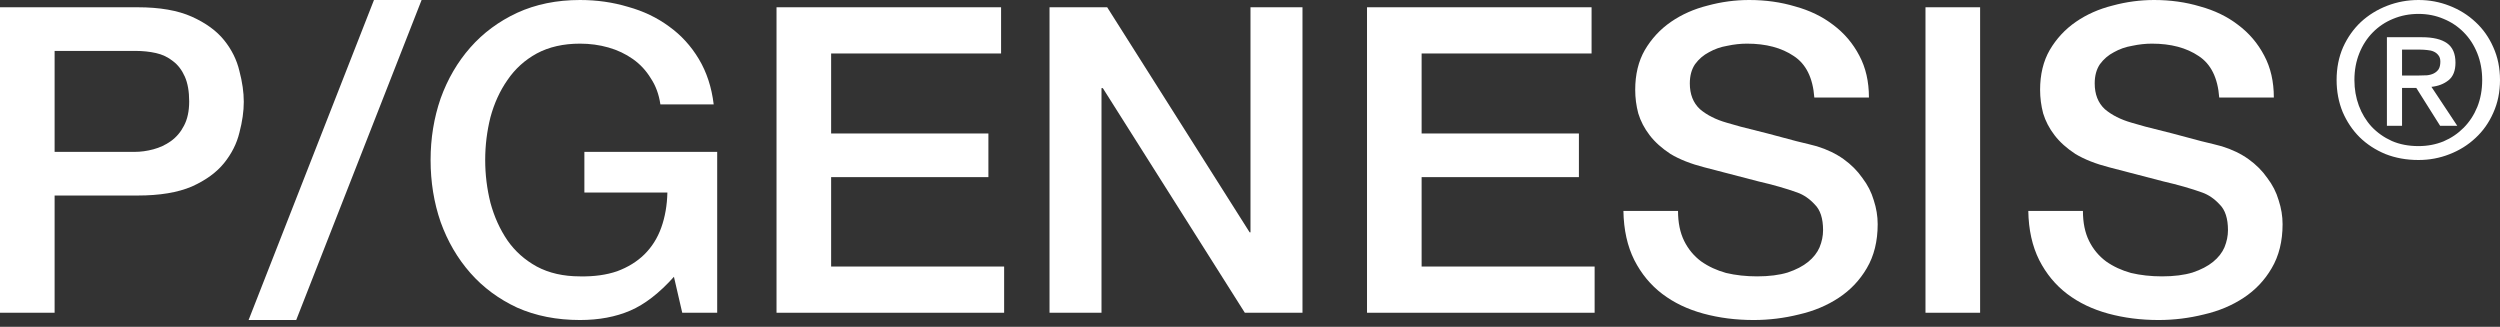 <svg width="153" height="20" viewBox="0 0 153 20" fill="none" xmlns="http://www.w3.org/2000/svg">
<rect x="0" y="0" width="153" height="20" fill="#333333" stroke="none"/>
<path d="M0 0.445H8.422C9.777 0.445 10.882 0.637 11.738 1.021C12.594 1.405 13.253 1.885 13.717 2.461C14.18 3.037 14.492 3.666 14.652 4.346C14.831 5.027 14.92 5.655 14.92 6.231C14.92 6.808 14.831 7.436 14.652 8.117C14.492 8.78 14.18 9.4 13.717 9.976C13.253 10.552 12.594 11.032 11.738 11.416C10.882 11.782 9.777 11.966 8.422 11.966H3.342V19.14H0V0.445ZM3.342 9.295H8.235C8.61 9.295 8.993 9.243 9.385 9.138C9.777 9.033 10.134 8.867 10.454 8.64C10.793 8.396 11.061 8.082 11.257 7.698C11.471 7.296 11.578 6.799 11.578 6.205C11.578 5.594 11.488 5.088 11.31 4.687C11.132 4.285 10.891 3.971 10.588 3.744C10.285 3.5 9.938 3.334 9.545 3.247C9.153 3.159 8.734 3.116 8.289 3.116H3.342V9.295Z" fill="white"/>
<path d="M22.887 0H25.802L18.128 19.585H15.214L22.887 0Z" fill="white"/>
<path d="M43.892 19.14H41.753L41.245 16.94C40.353 17.935 39.462 18.625 38.571 19.009C37.68 19.393 36.655 19.585 35.496 19.585C34.07 19.585 32.787 19.332 31.646 18.825C30.523 18.302 29.569 17.595 28.785 16.705C28.001 15.814 27.395 14.776 26.967 13.589C26.557 12.402 26.352 11.136 26.352 9.792C26.352 8.466 26.557 7.209 26.967 6.022C27.395 4.835 28.001 3.796 28.785 2.906C29.569 2.016 30.523 1.309 31.646 0.785C32.787 0.262 34.07 0 35.496 0C36.53 0 37.51 0.14 38.437 0.419C39.382 0.681 40.22 1.082 40.951 1.623C41.681 2.147 42.288 2.81 42.769 3.613C43.25 4.416 43.553 5.341 43.678 6.389H40.416C40.327 5.778 40.131 5.245 39.828 4.791C39.542 4.32 39.177 3.927 38.731 3.613C38.286 3.299 37.787 3.063 37.234 2.906C36.681 2.749 36.102 2.671 35.496 2.671C34.48 2.671 33.598 2.871 32.849 3.273C32.118 3.674 31.521 4.215 31.058 4.896C30.594 5.559 30.247 6.319 30.015 7.174C29.801 8.029 29.694 8.902 29.694 9.792C29.694 10.683 29.801 11.555 30.015 12.411C30.247 13.266 30.594 14.034 31.058 14.715C31.521 15.378 32.118 15.91 32.849 16.312C33.598 16.713 34.48 16.914 35.496 16.914C36.352 16.931 37.109 16.827 37.769 16.6C38.428 16.355 38.981 16.015 39.427 15.579C39.89 15.125 40.238 14.575 40.469 13.929C40.701 13.283 40.826 12.568 40.844 11.782H35.764V9.295H43.892V19.14Z" fill="white"/>
<path d="M47.523 0.445H61.266V3.273H50.865V8.169H60.49V10.84H50.865V16.312H61.453V19.14H47.523V0.445Z" fill="white"/>
<path d="M64.231 0.445H67.76L76.477 14.217H76.53V0.445H79.712V19.14H76.183L67.493 5.394H67.412V19.14H64.231V0.445Z" fill="white"/>
<path d="M83.661 0.445H97.404V3.273H87.003V8.169H96.629V10.84H87.003V16.312H97.591V19.14H83.661V0.445Z" fill="white"/>
<path d="M102.695 12.908C102.695 13.624 102.82 14.235 103.069 14.741C103.319 15.247 103.666 15.666 104.112 15.998C104.558 16.312 105.066 16.547 105.636 16.705C106.224 16.844 106.857 16.914 107.534 16.914C108.265 16.914 108.889 16.835 109.406 16.678C109.923 16.504 110.342 16.286 110.663 16.024C110.984 15.762 111.215 15.465 111.358 15.134C111.501 14.784 111.572 14.435 111.572 14.086C111.572 13.371 111.403 12.847 111.064 12.515C110.743 12.166 110.387 11.922 109.994 11.782C109.317 11.538 108.524 11.311 107.615 11.101C106.723 10.875 105.618 10.587 104.299 10.238C103.479 10.028 102.793 9.757 102.24 9.426C101.706 9.077 101.278 8.693 100.957 8.274C100.636 7.855 100.404 7.41 100.262 6.938C100.137 6.467 100.075 5.987 100.075 5.498C100.075 4.556 100.271 3.744 100.663 3.063C101.073 2.365 101.608 1.789 102.267 1.335C102.927 0.881 103.675 0.55 104.513 0.34C105.351 0.113 106.198 0 107.053 0C108.051 0 108.987 0.131 109.861 0.393C110.752 0.637 111.527 1.012 112.187 1.519C112.864 2.025 113.399 2.653 113.791 3.404C114.183 4.137 114.379 4.992 114.379 5.97H111.037C110.948 4.765 110.529 3.919 109.78 3.43C109.032 2.924 108.078 2.671 106.919 2.671C106.527 2.671 106.126 2.714 105.716 2.802C105.306 2.871 104.932 3.002 104.593 3.194C104.255 3.369 103.969 3.613 103.738 3.927C103.524 4.242 103.417 4.634 103.417 5.106C103.417 5.769 103.622 6.293 104.032 6.677C104.46 7.043 105.012 7.322 105.69 7.514C105.761 7.532 106.037 7.61 106.518 7.75C107.018 7.872 107.57 8.012 108.176 8.169C108.782 8.326 109.37 8.483 109.941 8.64C110.529 8.78 110.948 8.885 111.198 8.954C111.821 9.147 112.365 9.408 112.829 9.74C113.292 10.072 113.675 10.456 113.978 10.892C114.299 11.311 114.531 11.765 114.674 12.254C114.834 12.742 114.914 13.231 114.914 13.72C114.914 14.767 114.691 15.666 114.246 16.417C113.818 17.15 113.247 17.752 112.534 18.223C111.821 18.695 111.01 19.035 110.101 19.244C109.192 19.471 108.265 19.585 107.321 19.585C106.233 19.585 105.208 19.454 104.246 19.192C103.283 18.93 102.445 18.529 101.732 17.988C101.019 17.446 100.449 16.757 100.021 15.919C99.593 15.064 99.371 14.06 99.353 12.908H102.695Z" fill="white"/>
<path d="M117.84 0.445H121.183V19.14H117.84V0.445Z" fill="white"/>
<path d="M127.475 12.908C127.475 13.624 127.599 14.235 127.849 14.741C128.098 15.247 128.446 15.666 128.892 15.998C129.337 16.312 129.845 16.547 130.416 16.705C131.004 16.844 131.637 16.914 132.314 16.914C133.045 16.914 133.669 16.835 134.186 16.678C134.703 16.504 135.122 16.286 135.442 16.024C135.763 15.762 135.995 15.465 136.138 15.134C136.28 14.784 136.352 14.435 136.352 14.086C136.352 13.371 136.182 12.847 135.843 12.515C135.523 12.166 135.166 11.922 134.774 11.782C134.097 11.538 133.303 11.311 132.394 11.101C131.503 10.875 130.398 10.587 129.079 10.238C128.259 10.028 127.573 9.757 127.02 9.426C126.485 9.077 126.057 8.693 125.737 8.274C125.416 7.855 125.184 7.41 125.041 6.938C124.917 6.467 124.854 5.987 124.854 5.498C124.854 4.556 125.05 3.744 125.442 3.063C125.852 2.365 126.387 1.789 127.047 1.335C127.706 0.881 128.455 0.55 129.293 0.34C130.13 0.113 130.977 0 131.833 0C132.831 0 133.767 0.131 134.64 0.393C135.532 0.637 136.307 1.012 136.966 1.519C137.644 2.025 138.179 2.653 138.571 3.404C138.963 4.137 139.159 4.992 139.159 5.97H135.817C135.728 4.765 135.309 3.919 134.56 3.43C133.811 2.924 132.858 2.671 131.699 2.671C131.307 2.671 130.906 2.714 130.496 2.802C130.086 2.871 129.712 3.002 129.373 3.194C129.034 3.369 128.749 3.613 128.517 3.927C128.303 4.242 128.196 4.634 128.196 5.106C128.196 5.769 128.401 6.293 128.811 6.677C129.239 7.043 129.792 7.322 130.469 7.514C130.54 7.532 130.817 7.61 131.298 7.75C131.797 7.872 132.35 8.012 132.956 8.169C133.562 8.326 134.15 8.483 134.721 8.64C135.309 8.78 135.728 8.885 135.977 8.954C136.601 9.147 137.145 9.408 137.608 9.74C138.072 10.072 138.455 10.456 138.758 10.892C139.079 11.311 139.311 11.765 139.453 12.254C139.614 12.742 139.694 13.231 139.694 13.72C139.694 14.767 139.471 15.666 139.025 16.417C138.598 17.15 138.027 17.752 137.314 18.223C136.601 18.695 135.79 19.035 134.881 19.244C133.972 19.471 133.045 19.585 132.1 19.585C131.013 19.585 129.988 19.454 129.025 19.192C128.063 18.93 127.225 18.529 126.512 17.988C125.799 17.446 125.229 16.757 124.801 15.919C124.373 15.064 124.15 14.06 124.132 12.908H127.475Z" fill="white"/>
<path d="M151.91 4.896C151.91 4.303 151.81 3.757 151.61 3.26C151.411 2.762 151.134 2.335 150.779 1.977C150.425 1.619 150.012 1.344 149.54 1.152C149.067 0.951 148.559 0.851 148.014 0.851C147.46 0.851 146.942 0.951 146.46 1.152C145.988 1.344 145.575 1.619 145.221 1.977C144.866 2.335 144.589 2.762 144.39 3.26C144.19 3.757 144.09 4.303 144.09 4.896C144.09 5.455 144.181 5.978 144.362 6.467C144.544 6.956 144.803 7.384 145.139 7.75C145.484 8.117 145.897 8.409 146.379 8.627C146.86 8.837 147.405 8.941 148.014 8.941C148.559 8.941 149.067 8.845 149.54 8.653C150.012 8.453 150.425 8.173 150.779 7.816C151.134 7.458 151.411 7.034 151.61 6.546C151.81 6.048 151.91 5.498 151.91 4.896ZM153 4.896C153 5.629 152.864 6.297 152.591 6.899C152.328 7.501 151.965 8.016 151.501 8.444C151.047 8.872 150.516 9.203 149.907 9.439C149.308 9.675 148.677 9.792 148.014 9.792C147.278 9.792 146.601 9.67 145.984 9.426C145.375 9.173 144.848 8.828 144.403 8.392C143.967 7.955 143.622 7.44 143.368 6.847C143.123 6.245 143 5.594 143 4.896C143 4.163 143.132 3.495 143.395 2.893C143.668 2.291 144.031 1.776 144.485 1.348C144.948 0.921 145.484 0.589 146.093 0.353C146.701 0.118 147.342 0 148.014 0C148.677 0 149.308 0.118 149.907 0.353C150.516 0.589 151.047 0.921 151.501 1.348C151.965 1.776 152.328 2.291 152.591 2.893C152.864 3.495 153 4.163 153 4.896ZM148.041 4.621C148.213 4.621 148.377 4.617 148.531 4.608C148.695 4.591 148.836 4.551 148.954 4.49C149.072 4.429 149.167 4.346 149.24 4.242C149.312 4.128 149.349 3.971 149.349 3.77C149.349 3.604 149.308 3.474 149.226 3.378C149.153 3.282 149.058 3.207 148.94 3.155C148.822 3.103 148.69 3.072 148.545 3.063C148.4 3.046 148.259 3.037 148.123 3.037H147.005V4.621H148.041ZM147.005 7.698H146.079V2.278H148.218C148.899 2.278 149.412 2.4 149.757 2.644C150.103 2.889 150.275 3.286 150.275 3.836C150.275 4.325 150.134 4.682 149.853 4.909C149.571 5.136 149.222 5.271 148.804 5.315L150.384 7.698H149.335L147.877 5.381H147.005V7.698Z" fill="white"/>
</svg>

